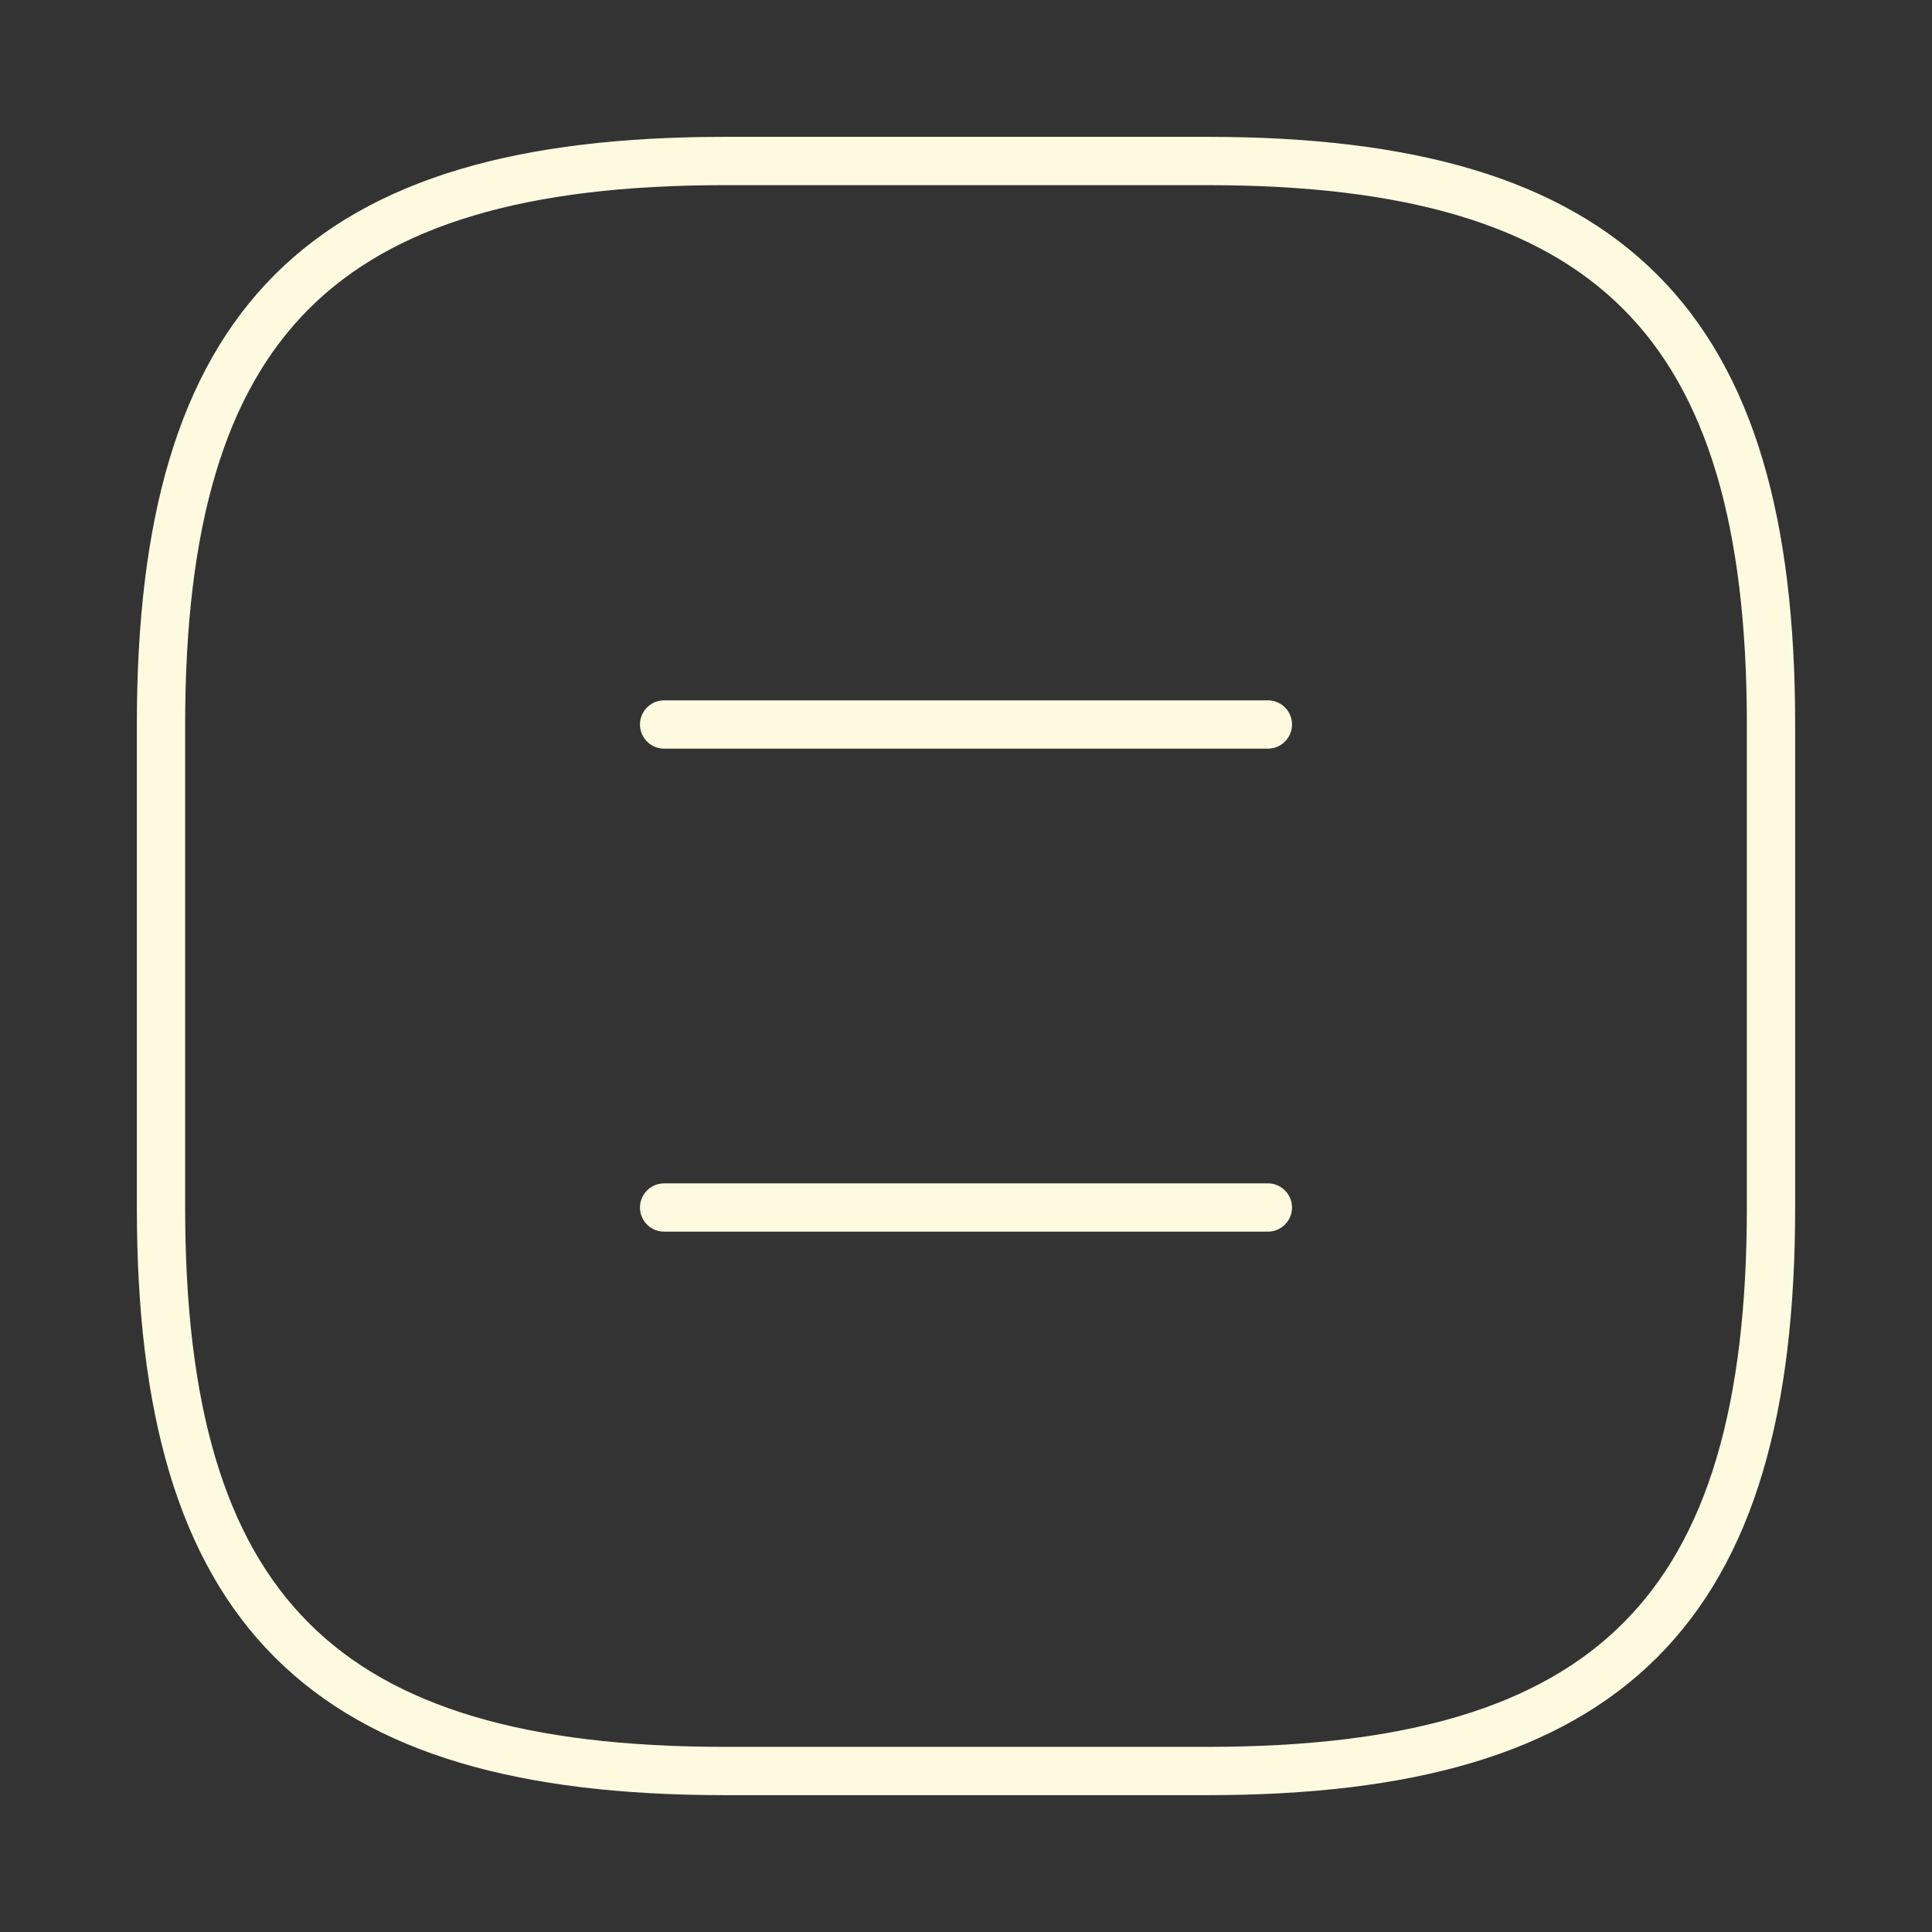 <svg width="60" height="60" viewBox="0 0 60 60" fill="none" xmlns="http://www.w3.org/2000/svg">
<rect x="0" y="0" width="60" height="60" fill="#333333" stroke="none"/>
<path d="M22.5 55H37.5C50 55 55 50 55 37.5V22.5C55 10 50 5 37.5 5H22.5C10 5 5 10 5 22.5V37.5C5 50 10 55 22.5 55Z" stroke="#FEFAE0" stroke-width="1.5" stroke-linecap="round" stroke-linejoin="round"/>
<path d="M39.375 22.5H20.625" stroke="#FEFAE0" stroke-width="1.5" stroke-linecap="round" stroke-linejoin="round"/>
<path d="M39.375 37.5H20.625" stroke="#FEFAE0" stroke-width="1.5" stroke-linecap="round" stroke-linejoin="round"/>
</svg>
